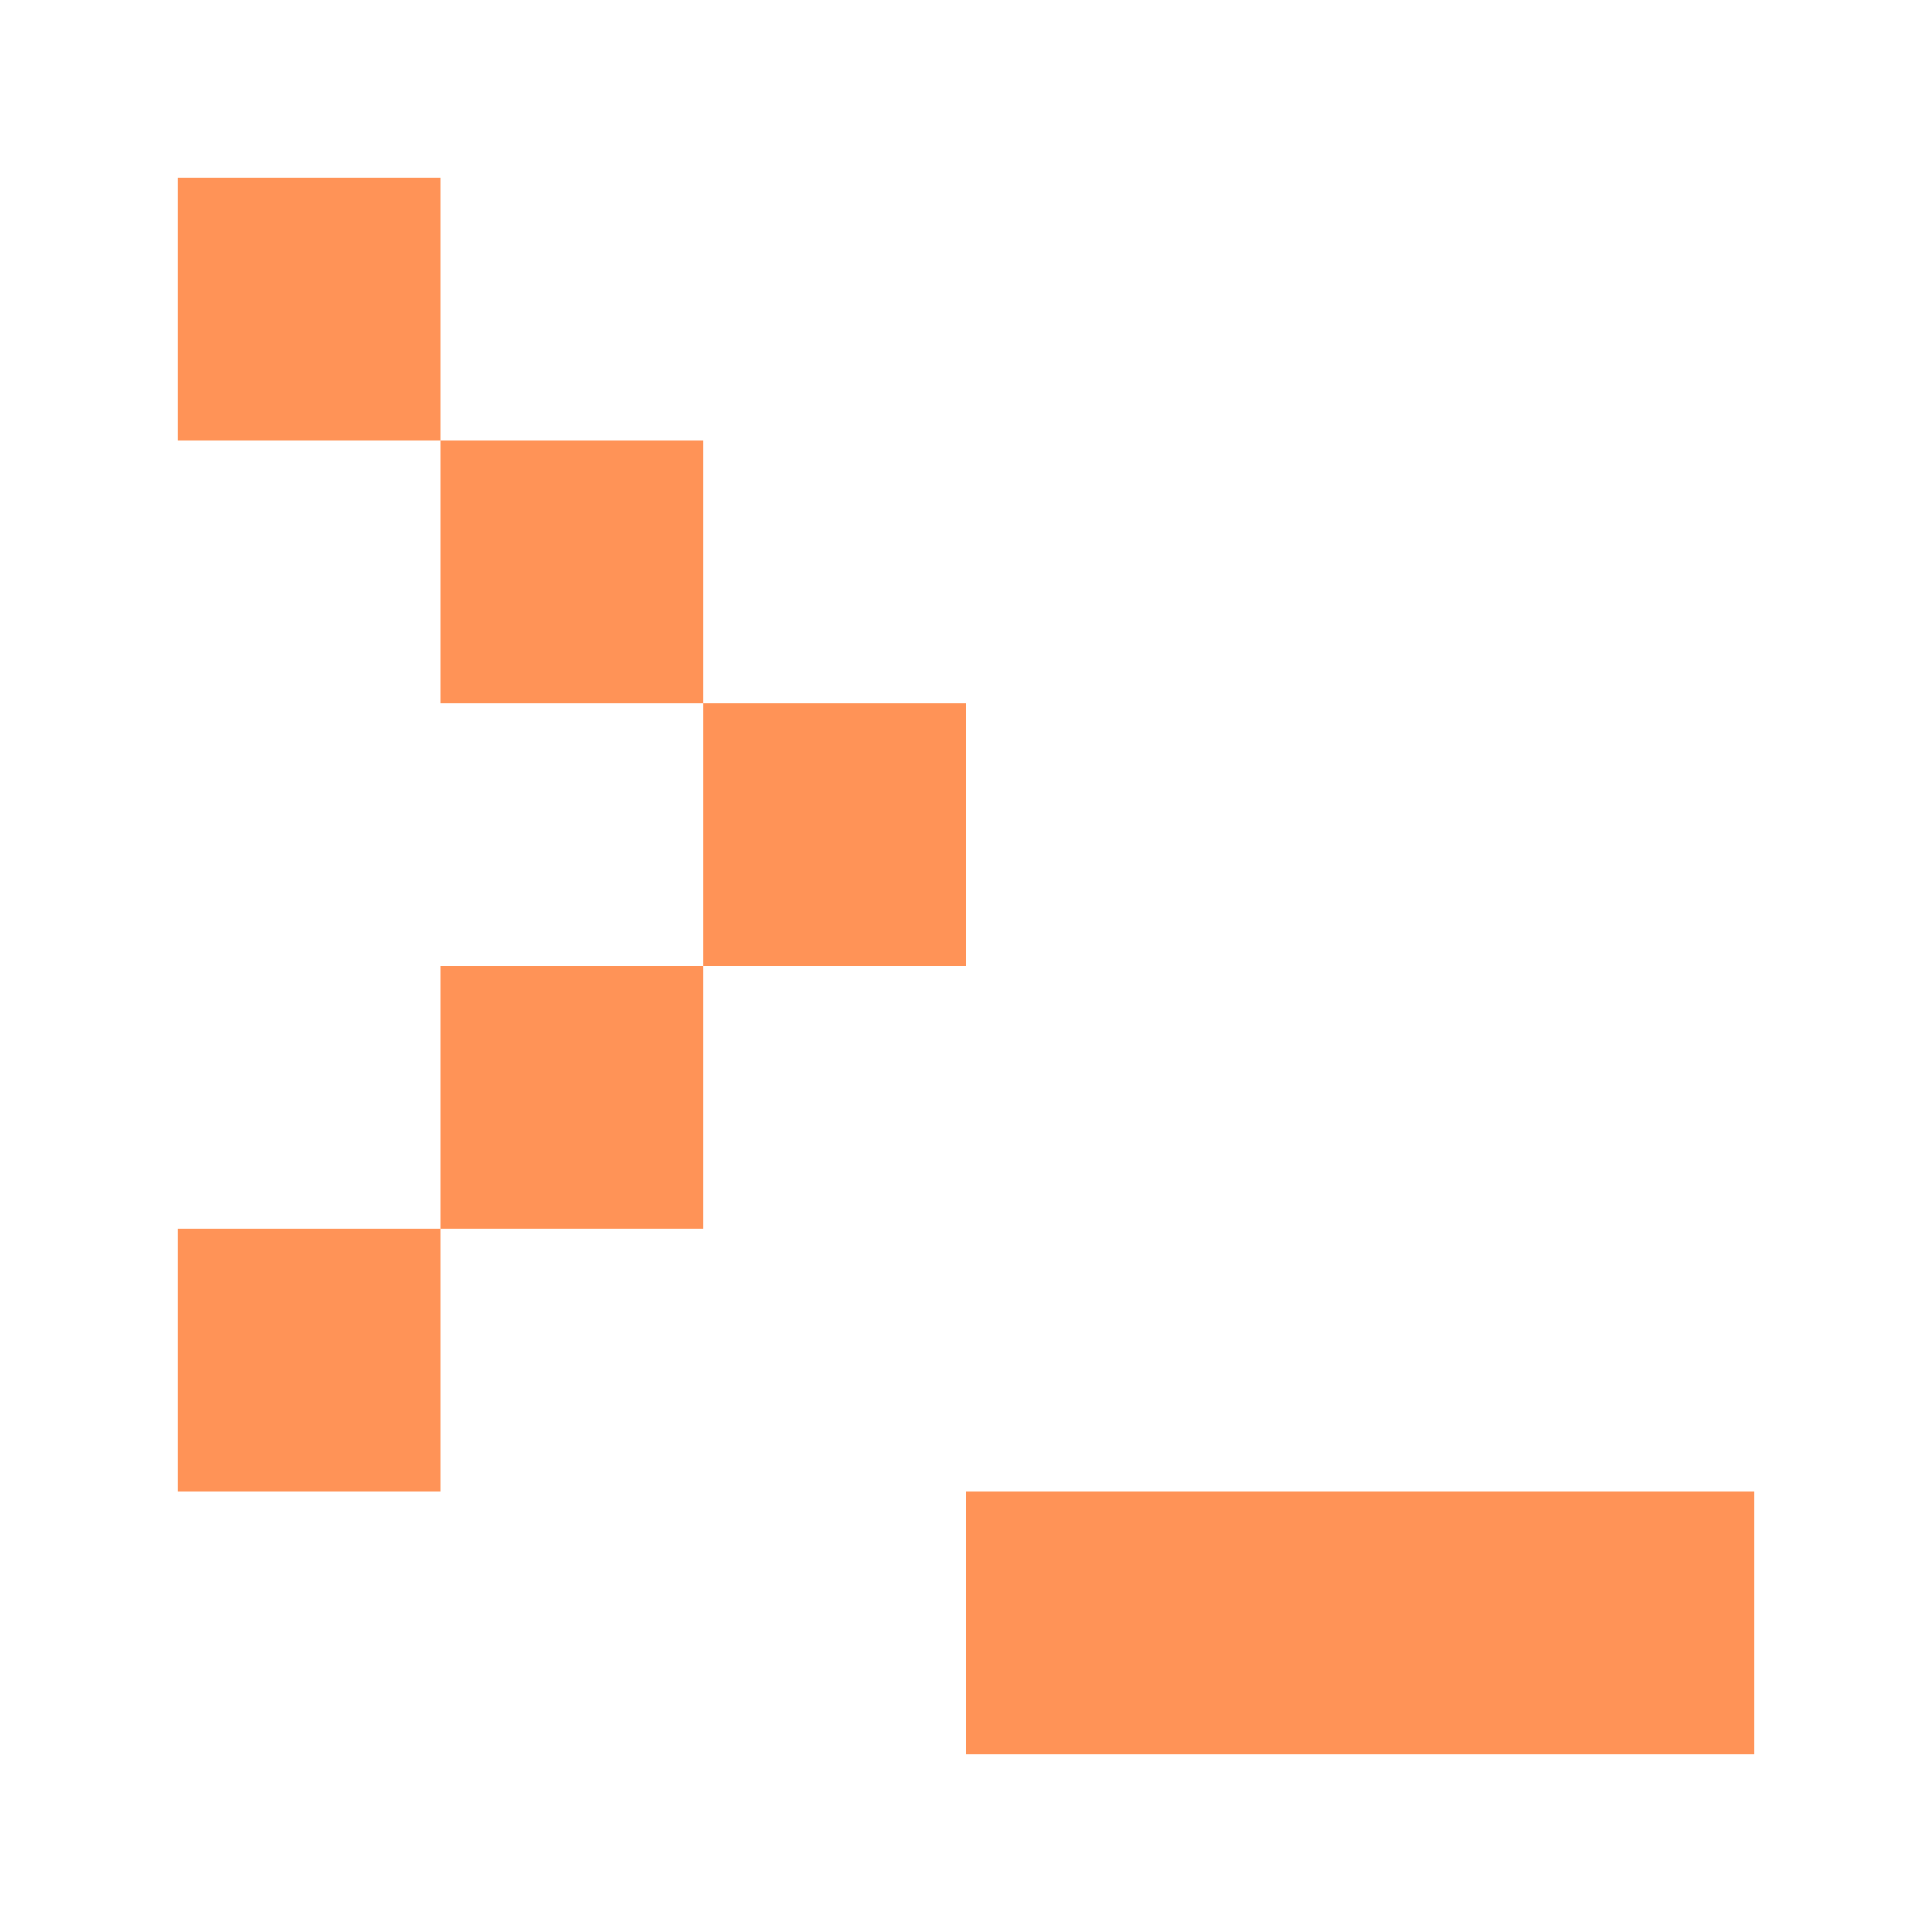 <!--
  - The MIT License (MIT)
  -
  - Copyright (c) 2015-2024 Elior "Mallowigi" Boukhobza
  -
  - Permission is hereby granted, free of charge, to any person obtaining a copy
  - of this software and associated documentation files (the "Software"), to deal
  - in the Software without restriction, including without limitation the rights
  - to use, copy, modify, merge, publish, distribute, sublicense, and/or sell
  - copies of the Software, and to permit persons to whom the Software is
  - furnished to do so, subject to the following conditions:
  -
  - The above copyright notice and this permission notice shall be included in all
  - copies or substantial portions of the Software.
  -
  - THE SOFTWARE IS PROVIDED "AS IS", WITHOUT WARRANTY OF ANY KIND, EXPRESS OR
  - IMPLIED, INCLUDING BUT NOT LIMITED TO THE WARRANTIES OF MERCHANTABILITY,
  - FITNESS FOR A PARTICULAR PURPOSE AND NONINFRINGEMENT. IN NO EVENT SHALL THE
  - AUTHORS OR COPYRIGHT HOLDERS BE LIABLE FOR ANY CLAIM, DAMAGES OR OTHER
  - LIABILITY, WHETHER IN AN ACTION OF CONTRACT, TORT OR OTHERWISE, ARISING FROM,
  - OUT OF OR IN CONNECTION WITH THE SOFTWARE OR THE USE OR OTHER DEALINGS IN THE
  - SOFTWARE.
  -
  -->

<svg clip-rule="evenodd" fill-rule="evenodd" stroke-linejoin="round" stroke-miterlimit="1.414"
     viewBox="0 0 500 500" version="1.1" xmlns="http://www.w3.org/2000/svg" width="16px" height="16px">
  <path fill="#FF9357" data-iconColor="FormKit"
        d="m 454,386 v 68 H 250 V 386 Z M 114,318 v 68 H 46 v -68 z m 68,-68 v 68 h -68 v -68 z m 68,-68 v 68 h -68 v -68 z m -68,-68 v 68 H 114 V 114 Z M 114,46 v 68 H 46 V 46 Z"
  />
</svg>
